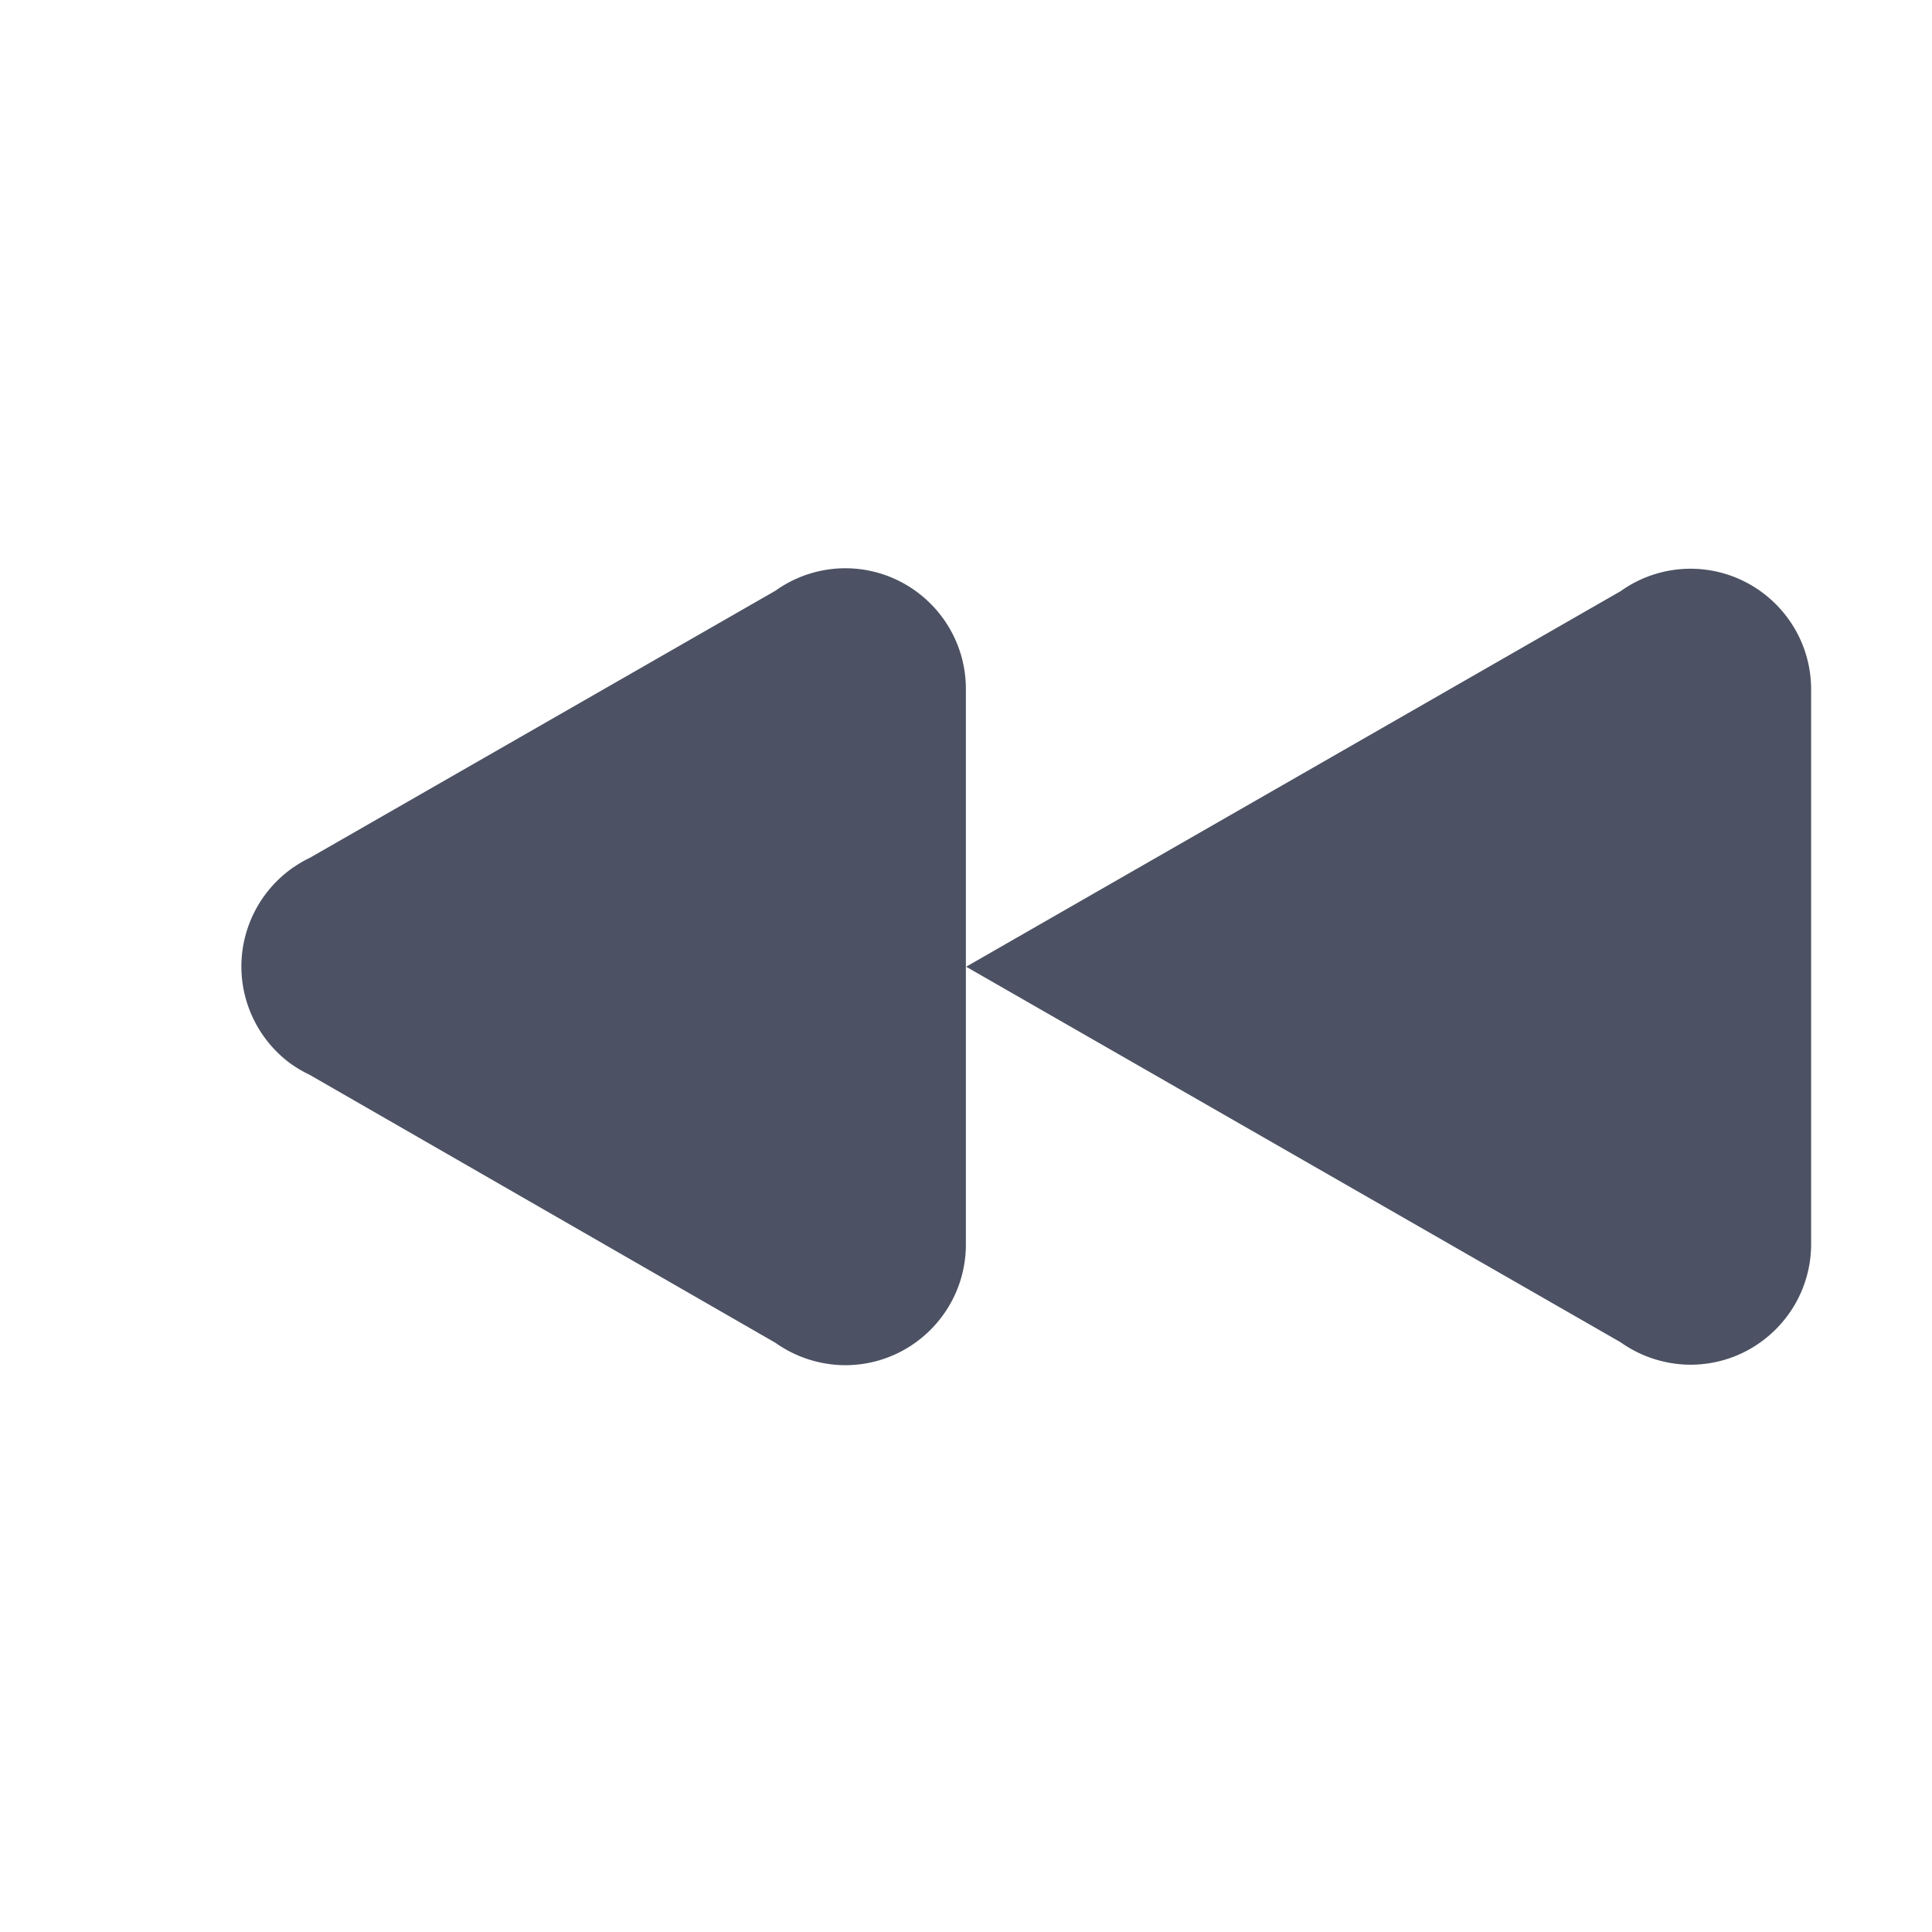 <?xml version='1.0' encoding='UTF-8' standalone='no'?>
<svg xmlns:cc='http://creativecommons.org/ns#' xmlns:dc='http://purl.org/dc/elements/1.1/' height='16' id='svg7384' xmlns:osb='http://www.openswatchbook.org/uri/2009/osb' xmlns:rdf='http://www.w3.org/1999/02/22-rdf-syntax-ns#' style='enable-background:new' xmlns:svg='http://www.w3.org/2000/svg' version='1.1' width='16' xmlns='http://www.w3.org/2000/svg'>
  <title id='title8473'>Pop Symbolic Icon Theme</title>
  <defs id='defs7386'>
    <linearGradient id='linearGradient6882' osb:paint='solid'>
      <stop id='stop6884' offset='0' style='stop-color:#555555;stop-opacity:1;'/>
    </linearGradient>
    <linearGradient id='linearGradient5606' osb:paint='solid'>
      <stop id='stop5608' offset='0' style='stop-color:#000000;stop-opacity:1;'/>
    </linearGradient>
    <filter id='filter7554' style='color-interpolation-filters:sRGB'>
      <feBlend id='feBlend7556' in2='BackgroundImage' mode='darken'/>
    </filter>
  </defs>
  <g id='layer9' style='display:inline' transform='translate(-285,75.003)'/>
  <g id='layer10' style='display:inline;filter:url(#filter7554)' transform='translate(-285,75.003)'/>
  <g id='layer1' style='display:inline' transform='translate(-44,-541.997)'/>
  <g id='layer14' style='display:inline' transform='translate(-285,75.003)'/>
  <g id='layer15' style='display:inline' transform='translate(-285,75.003)'/>
  <g id='g71291' style='display:inline' transform='translate(-285,75.003)'/>
  <g id='layer2' style='display:inline' transform='translate(-44,-391.997)'/>
  <g id='layer3' transform='translate(-44,-651.997)'/>
  <g id='layer12' style='display:inline' transform='translate(-285,75.003)'>
    
    <path d='m 292,-70.297 c -0.207,4.5e-4 -0.409,0.065 -0.578,0.186 l -3.854,2.211 a 1,1 0 0 0 -0.135,0.078 l -0.012,0.006 v 0.002 a 1,1 0 0 0 -0.422,0.814 1,1 0 0 0 0.422,0.816 l 0.004,0.002 a 1,1 0 0 0 0.139,0.08 l 3.857,2.219 c 0.169,0.12 0.371,0.185 0.578,0.186 0.552,0 1,-0.448 1,-1 v -2.299 h 0.004 l 5.418,3.109 c 0.169,0.12 0.371,0.185 0.578,0.186 0.552,0 1,-0.448 1,-1 v -2.291 -0.01 -2.291 c 0,-0.552 -0.448,-1 -1,-1 -0.207,4.4e-4 -0.409,0.065 -0.578,0.186 l -5.418,3.109 h -0.004 v -2.299 c 0,-0.552 -0.448,-1 -1,-1 z' id='path5487-1' style='display:inline;fill:#4c5263;fill-opacity:1;stroke:none;enable-background:new'/>
  </g>
</svg>

